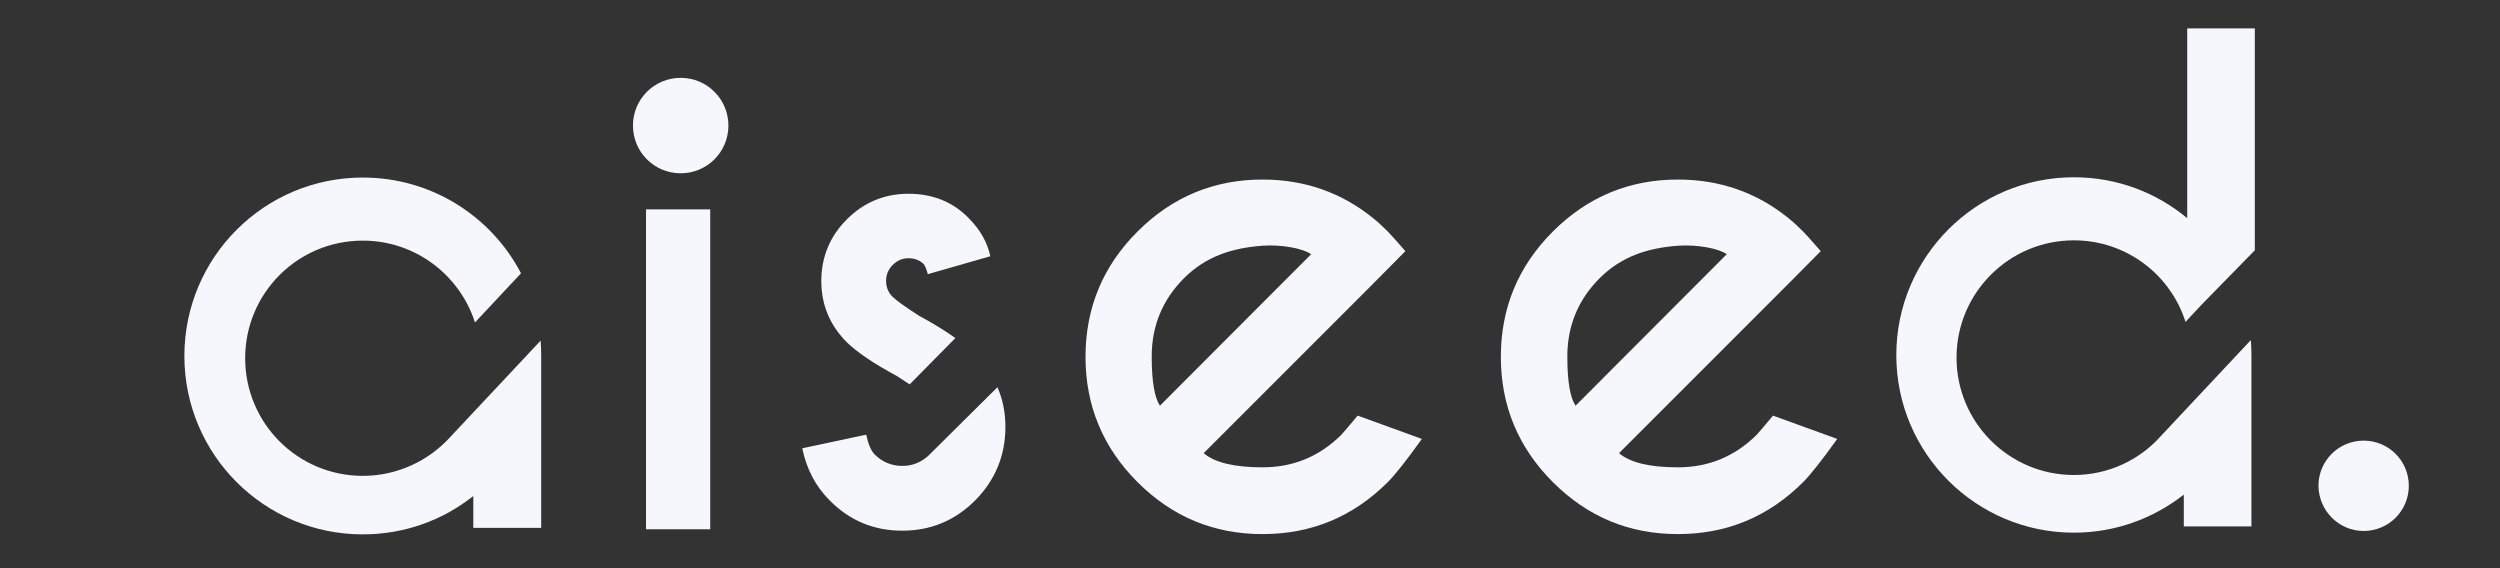 <?xml version="1.0" encoding="utf-8"?>
<!-- Generator: Adobe Illustrator 25.4.1, SVG Export Plug-In . SVG Version: 6.00 Build 0)  -->
<svg version="1.1" id="Layer_1" xmlns="http://www.w3.org/2000/svg" xmlns:xlink="http://www.w3.org/1999/xlink" x="0px" y="0px"
	 viewBox="0 0 88 20" style="enable-background:new 0 0 88 20;" xml:space="preserve">
<rect x="0" y="0" width="88" height="20" fill="#333333" stroke="none"/>
<style type="text/css">
	.st0{fill:none;}
	.st1{fill:#F5F7FC;}
</style>
<rect x="6.49" y="6.24" class="st0" width="12.56" height="12.56"/>
<rect x="22.28" y="2.75" class="st0" width="3.35" height="15.89"/>
<rect x="28.25" y="6.82" class="st0" width="7.14" height="11.85"/>
<rect x="38.21" y="6.31" class="st0" width="11.84" height="12.47"/>
<rect x="52.84" y="6.31" class="st0" width="11.84" height="12.47"/>
<g>
	<g>
		<path class="st1" d="M19.05,12.53c0,0,0-0.01,0-0.01c0,0,0-0.01,0-0.01v-0.03c0-0.17-0.01-0.33-0.02-0.49l-3.16,3.37
			c-0.76,0.85-1.87,1.39-3.1,1.39c-2.29,0-4.14-1.85-4.14-4.14c0-2.29,1.85-4.14,4.14-4.14c1.85,0,3.41,1.21,3.95,2.88l1.62-1.73
			c-1.05-2.01-3.15-3.37-5.57-3.37c-3.47,0-6.28,2.81-6.28,6.28s2.81,6.28,6.28,6.28c1.47,0,2.82-0.5,3.89-1.35v1.12h2.39V12.53z"/>
	</g>
	<g>
		<path class="st1" d="M25,7.37h-2.26v11.26H25V7.37z"/>
		<path class="st1" d="M23.96,6.1c0.93,0,1.68-0.75,1.68-1.68s-0.75-1.68-1.68-1.68c-0.93,0-1.68,0.75-1.68,1.68
			S23.03,6.1,23.96,6.1z"/>
	</g>
	<g>
		<path class="st1" d="M31.56,13.23c0.17,0.11,0.32,0.21,0.46,0.3l1.61-1.63c-0.35-0.25-0.77-0.51-1.27-0.78
			c-0.49-0.31-0.8-0.54-0.94-0.67c-0.15-0.15-0.23-0.34-0.23-0.56c0-0.22,0.08-0.41,0.23-0.56c0.16-0.16,0.34-0.24,0.56-0.24
			c0.22,0,0.39,0.07,0.53,0.2c0.05,0.06,0.1,0.18,0.15,0.36l2.2-0.63c-0.11-0.5-0.36-0.94-0.77-1.35c-0.56-0.57-1.27-0.85-2.11-0.85
			s-1.57,0.3-2.17,0.9c-0.6,0.6-0.9,1.33-0.9,2.17c0,0.84,0.3,1.56,0.9,2.16C30.16,12.39,30.74,12.79,31.56,13.23z"/>
		<path class="st1" d="M32.74,15.98c-0.01,0.01-0.01,0.01-0.02,0.02c-0.01,0.01-0.01,0.01-0.02,0.02l-0.03,0.03l0,0
			c-0.26,0.23-0.56,0.35-0.91,0.35c-0.37,0-0.69-0.13-0.96-0.39c-0.14-0.14-0.24-0.38-0.31-0.71l-2.25,0.48
			c0.15,0.73,0.47,1.34,0.96,1.83c0.71,0.72,1.56,1.07,2.56,1.07c1.01,0,1.86-0.36,2.57-1.07c0.7-0.71,1.06-1.57,1.06-2.58
			c0-0.5-0.09-0.97-0.28-1.4L32.74,15.98z"/>
	</g>
	<g>
		<path class="st1" d="M47.79,14.63c-0.29,0.35-0.49,0.58-0.58,0.68c-0.77,0.76-1.69,1.14-2.77,1.14c-1,0-1.69-0.17-2.07-0.5
			l5.96-5.96l1.14-1.15c-0.34-0.39-0.55-0.62-0.62-0.69c-0.18-0.18-0.35-0.34-0.54-0.49c-1.11-0.89-2.4-1.34-3.87-1.34
			c-1.71,0-3.18,0.61-4.4,1.83c-1.22,1.22-1.83,2.69-1.83,4.41c0,1.72,0.61,3.19,1.83,4.41c1.22,1.22,2.68,1.83,4.4,1.83
			c1.72,0,3.19-0.61,4.41-1.83c0.25-0.25,0.65-0.75,1.2-1.52L47.79,14.63z M40.54,12.55c0-1.08,0.38-2,1.14-2.76
			c0.76-0.76,1.68-1.06,2.75-1.14c0.69-0.05,1.46,0.1,1.72,0.3l-5.32,5.33C40.64,14,40.54,13.43,40.54,12.55z"/>
	</g>
	<g>
		<path class="st1" d="M62.41,14.63c-0.29,0.35-0.49,0.58-0.58,0.68c-0.77,0.76-1.69,1.14-2.77,1.14c-1,0-1.69-0.17-2.07-0.5
			l5.96-5.96l1.14-1.15c-0.34-0.39-0.55-0.62-0.62-0.69c-0.18-0.18-0.35-0.34-0.54-0.49c-1.11-0.89-2.4-1.34-3.87-1.34
			c-1.71,0-3.18,0.61-4.4,1.83c-1.22,1.22-1.83,2.69-1.83,4.41c0,1.72,0.61,3.19,1.83,4.41c1.22,1.22,2.68,1.83,4.4,1.83
			c1.72,0,3.19-0.61,4.41-1.83c0.25-0.25,0.65-0.75,1.2-1.52L62.41,14.63z M55.17,12.55c0-1.08,0.38-2,1.14-2.76
			c0.76-0.76,1.68-1.06,2.75-1.14c0.69-0.05,1.46,0.1,1.72,0.3l-5.32,5.33C55.27,14,55.17,13.43,55.17,12.55z"/>
	</g>
	<g>
		<path class="st1" d="M77.5,10.72l-0.57,0.61c-0.53-1.67-2.09-2.87-3.93-2.87c-2.28,0-4.13,1.85-4.13,4.13
			c0,2.28,1.85,4.13,4.13,4.13c1.23,0,2.33-0.54,3.08-1.39l3.15-3.36c0.01,0.16,0.02,0.32,0.02,0.49v0.03v0.01v0.01v6.02h-2.38
			v-1.12c-1.07,0.84-2.41,1.34-3.87,1.34c-3.45,0-6.25-2.8-6.25-6.25c0-3.45,2.8-6.26,6.25-6.26c1.52,0,2.91,0.54,3.99,1.44V1h2.38
			v7.81L77.5,10.72z"/>
		<path class="st1" d="M83.2,18.69c0.88,0,1.59-0.71,1.59-1.59c0-0.88-0.71-1.59-1.59-1.59c-0.88,0-1.59,0.71-1.59,1.59
			C81.62,17.98,82.33,18.69,83.2,18.69z"/>
	</g>
</g>
<rect x="66.73" y="1" class="st0" width="18.05" height="17.75"/>
</svg>
